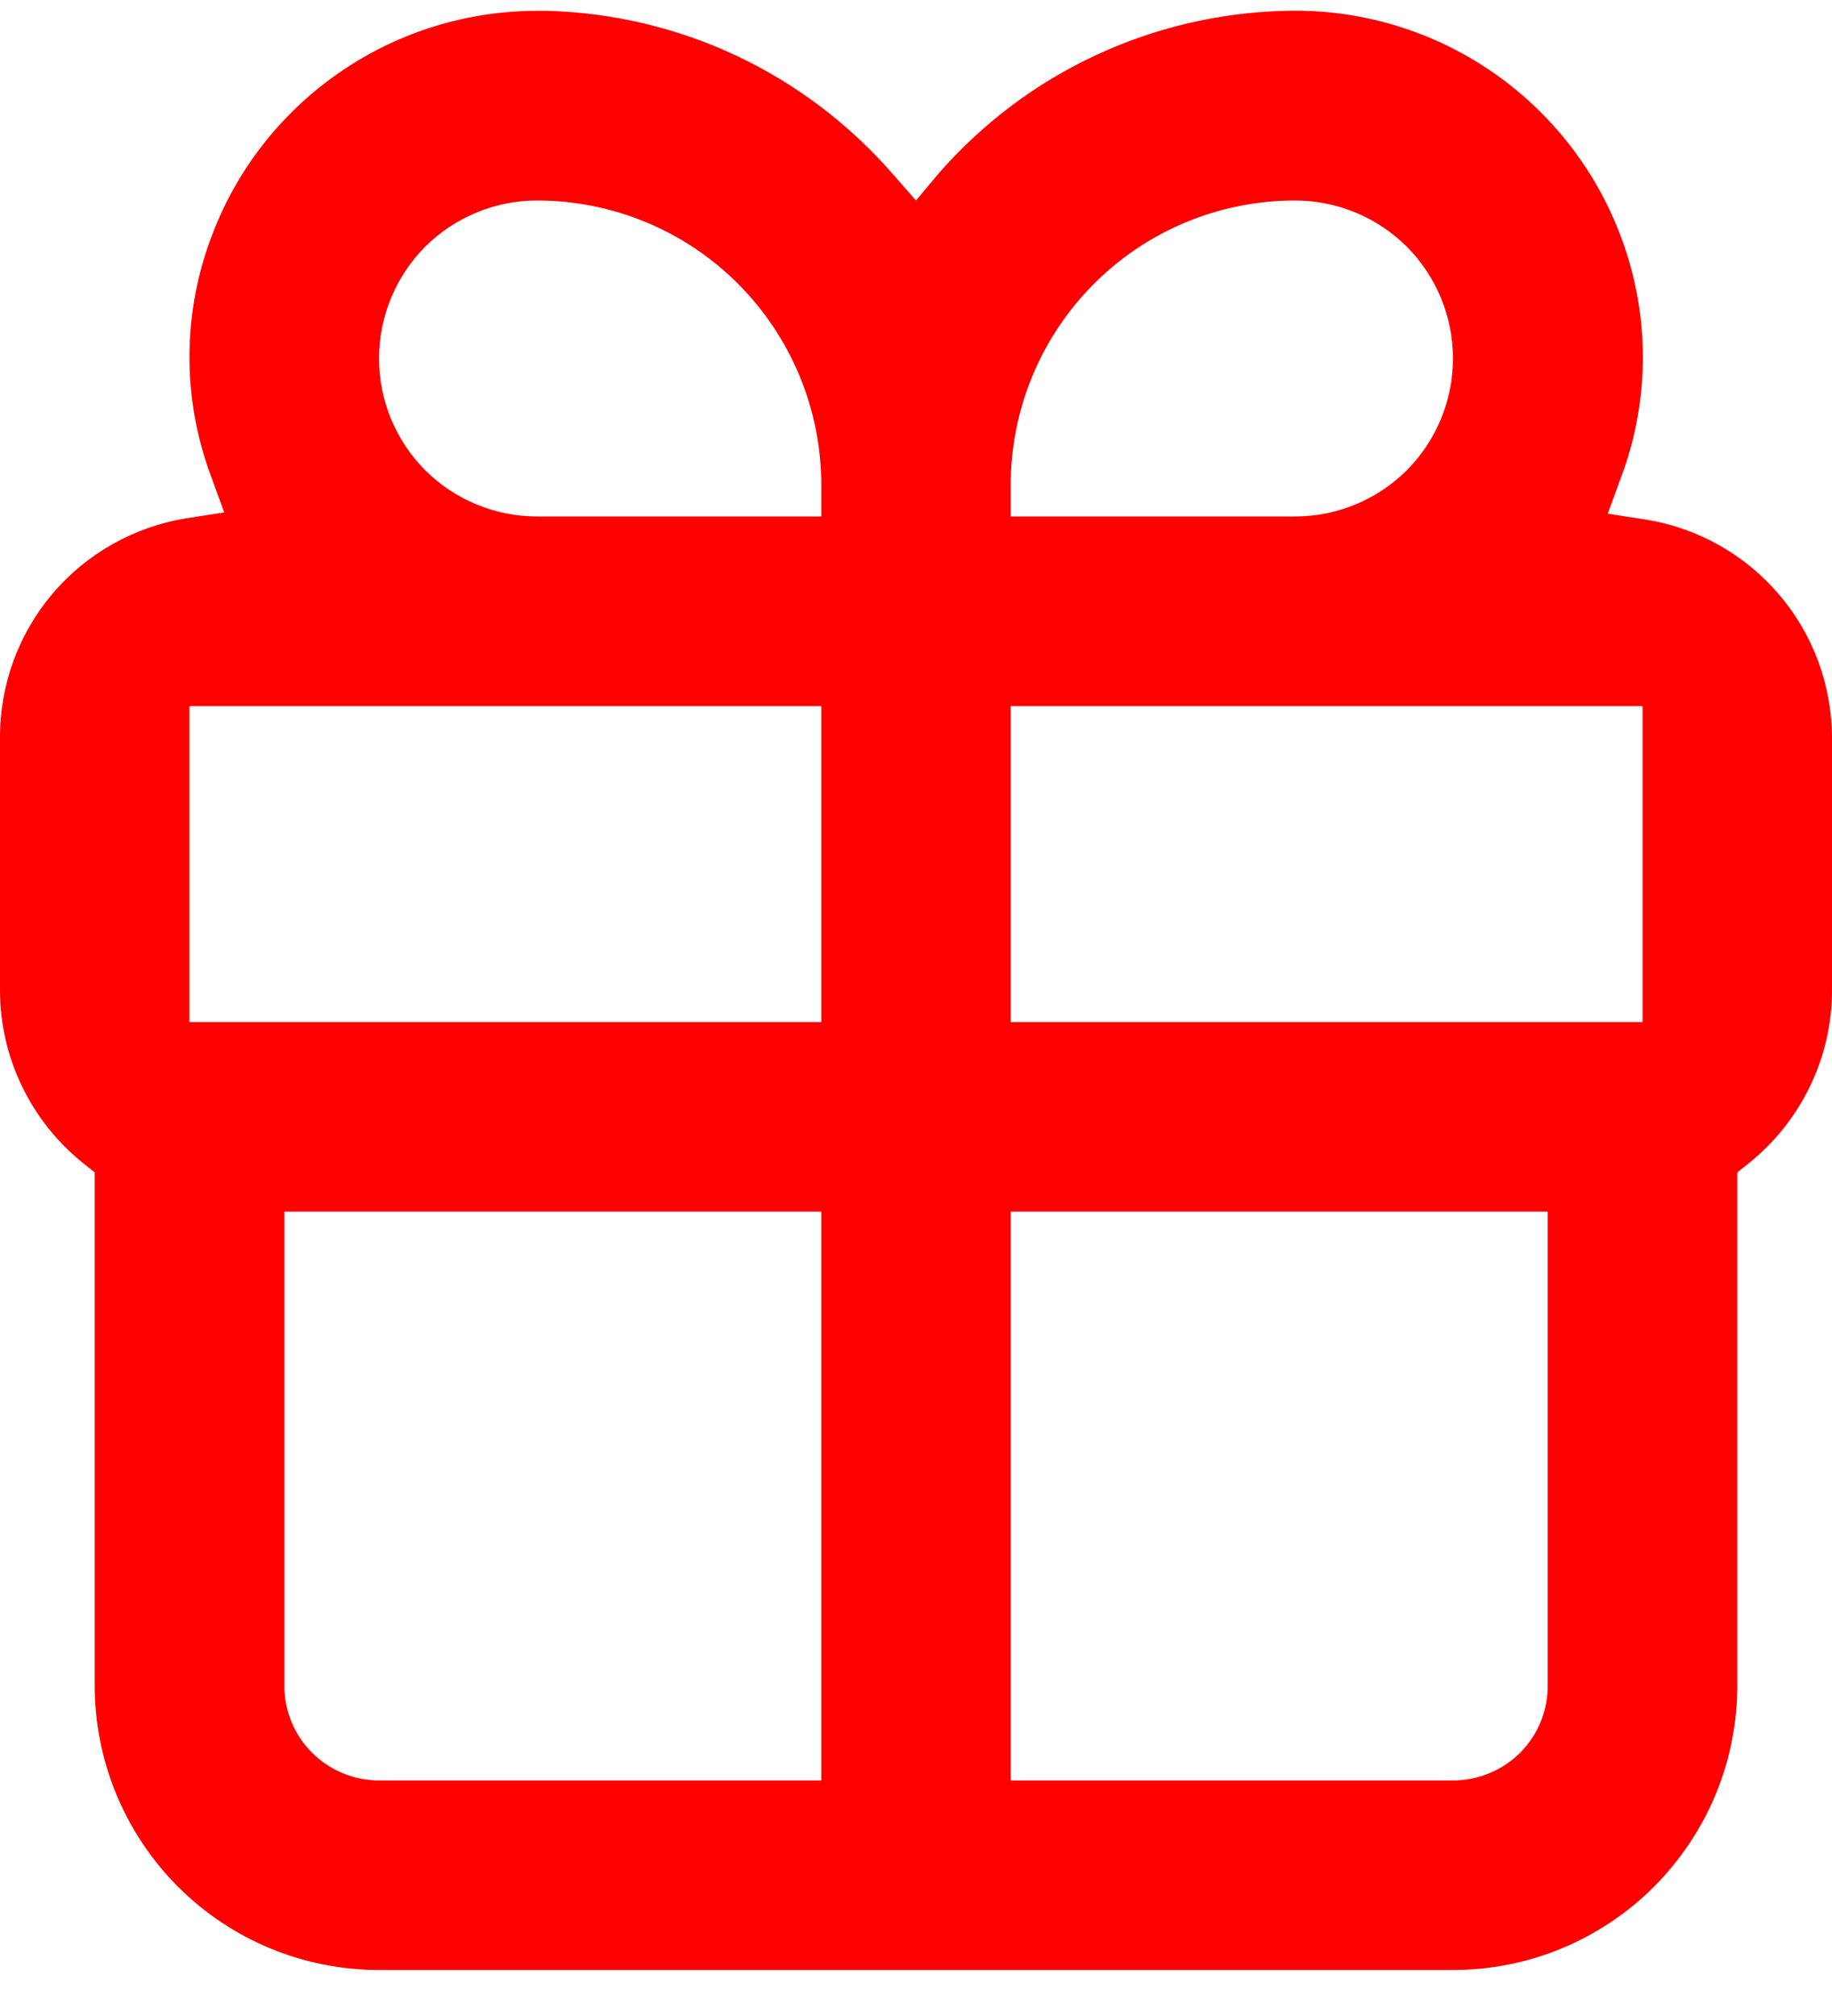 <svg width="10" height="11" viewBox="0 0 10 11" fill="none" xmlns="http://www.w3.org/2000/svg">
<path d="M9.483 6.397L9.547 6.346C9.688 6.233 9.802 6.089 9.88 5.927C9.959 5.764 10 5.585 10 5.404V4.025C9.999 3.738 9.897 3.461 9.71 3.243C9.524 3.025 9.266 2.88 8.983 2.835L8.776 2.803L8.848 2.606C9.011 2.174 9.007 1.696 8.838 1.266C8.696 0.902 8.444 0.59 8.118 0.374C7.792 0.158 7.407 0.048 7.016 0.059C6.657 0.068 6.305 0.15 5.98 0.302C5.655 0.453 5.366 0.671 5.129 0.94L5 1.094L4.871 0.947C4.635 0.677 4.346 0.458 4.022 0.305C3.697 0.152 3.345 0.069 2.986 0.059H2.945C2.561 0.057 2.185 0.17 1.867 0.386C1.549 0.601 1.303 0.908 1.164 1.266C0.995 1.694 0.991 2.169 1.152 2.599L1.224 2.796L1.017 2.828C0.733 2.874 0.474 3.019 0.287 3.239C0.101 3.458 -0.001 3.737 8.96001e-06 4.025V5.404C0 5.585 0.041 5.764 0.12 5.927C0.198 6.089 0.312 6.233 0.453 6.346L0.517 6.397V9.197C0.517 9.609 0.681 10.004 0.972 10.295C1.263 10.586 1.657 10.749 2.069 10.749H7.931C8.135 10.749 8.337 10.709 8.525 10.631C8.713 10.553 8.884 10.439 9.028 10.295C9.172 10.15 9.287 9.979 9.365 9.791C9.443 9.603 9.483 9.401 9.483 9.197V6.397ZM4.483 9.715H2.069C1.932 9.715 1.8 9.66 1.703 9.563C1.606 9.466 1.552 9.335 1.552 9.197V6.611H4.483V9.715ZM4.483 5.577H1.034V3.853H4.483V5.577ZM4.483 2.818H2.931C2.702 2.818 2.483 2.727 2.321 2.566C2.16 2.404 2.069 2.185 2.069 1.956C2.069 1.727 2.16 1.508 2.321 1.346C2.483 1.185 2.702 1.094 2.931 1.094C3.343 1.094 3.737 1.257 4.028 1.548C4.319 1.839 4.483 2.234 4.483 2.646V2.818ZM5.517 2.646C5.517 2.234 5.681 1.839 5.972 1.548C6.263 1.257 6.657 1.094 7.069 1.094C7.298 1.094 7.517 1.185 7.679 1.346C7.84 1.508 7.931 1.727 7.931 1.956C7.931 2.185 7.84 2.404 7.679 2.566C7.517 2.727 7.298 2.818 7.069 2.818H5.517V2.646ZM8.298 9.563C8.25 9.611 8.193 9.649 8.13 9.675C8.067 9.701 7.999 9.715 7.931 9.715H5.517V6.611H8.448V9.197C8.449 9.334 8.395 9.466 8.298 9.563ZM8.966 5.577H5.517V3.853H8.966V5.577Z" fill="#FF0000"/>
</svg>
